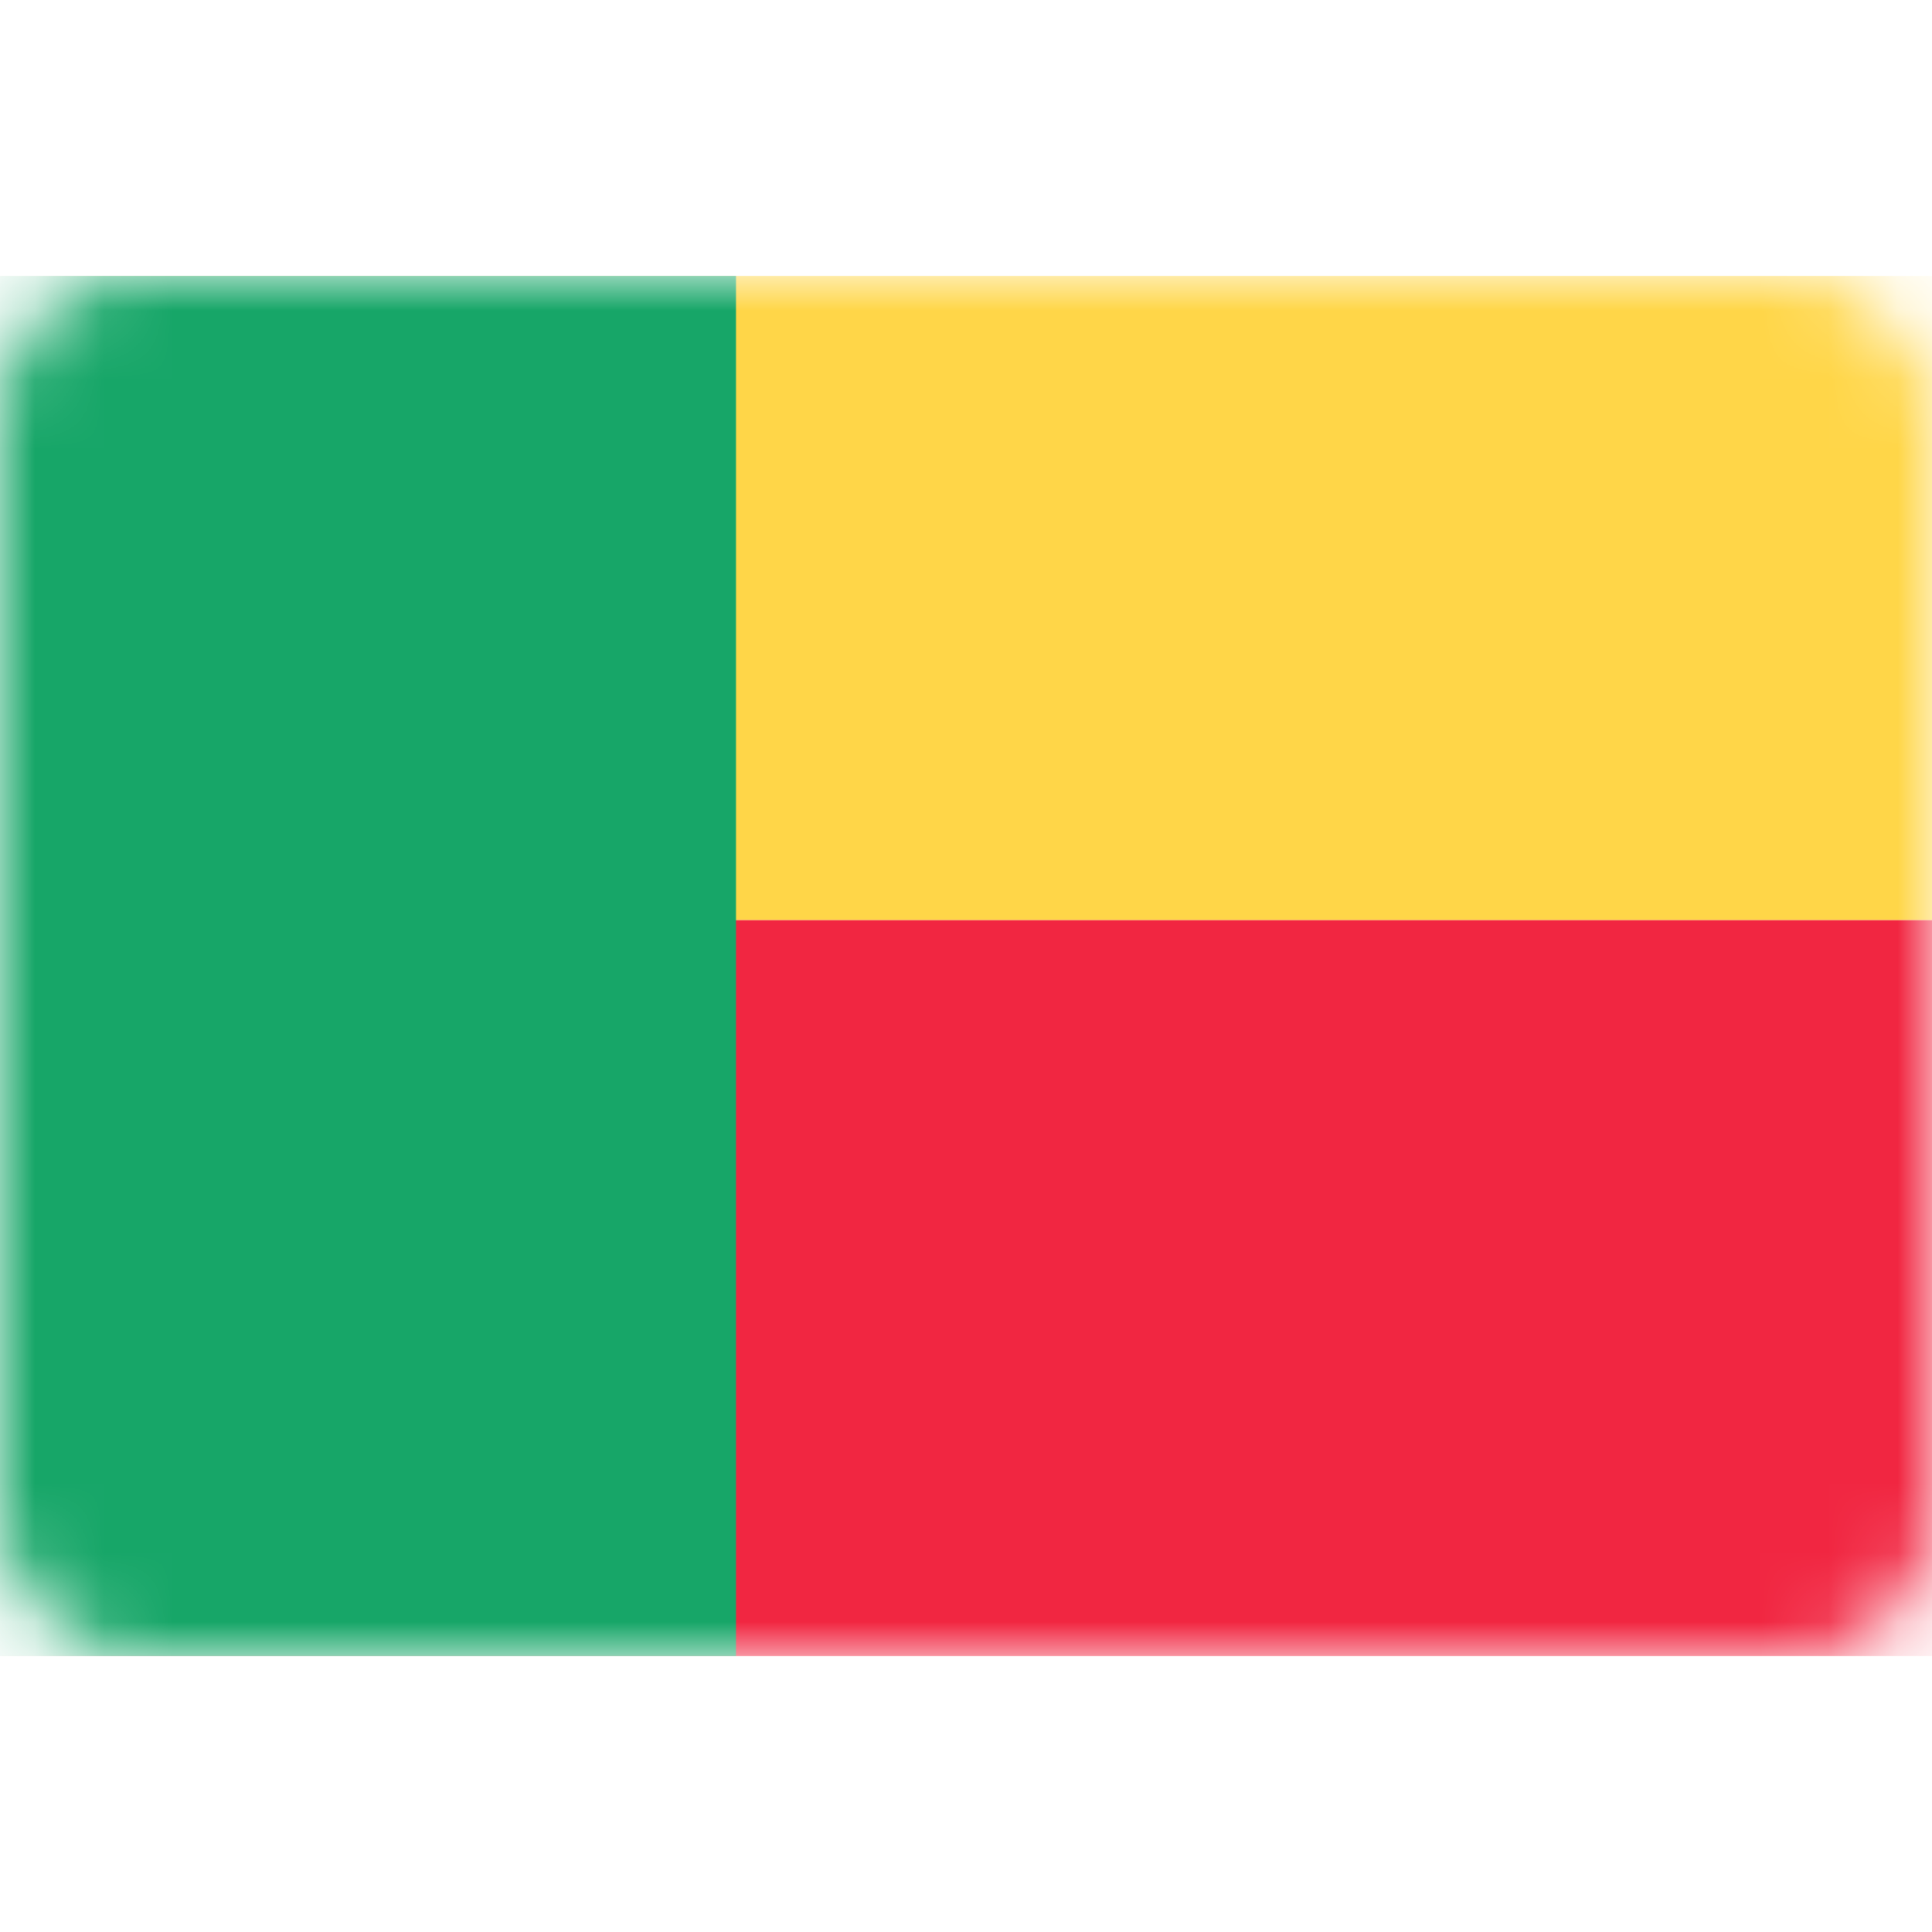 <svg width="28" height="28" viewBox="0 0 28 28" fill="none" xmlns="http://www.w3.org/2000/svg">
<rect y="4" width="28" height="20" rx="2" fill="white"/>
<mask id="mask0_17_6033" style="mask-type:alpha" maskUnits="userSpaceOnUse" x="0" y="4" width="28" height="20">
<rect y="4" width="28" height="20" rx="2" fill="white"/>
</mask>
<g mask="url(#mask0_17_6033)">
<g filter="url(#filter0_d_17_6033)">
<path fill-rule="evenodd" clip-rule="evenodd" d="M0 24H28V13.333H0V24Z" fill="#F12641"/>
</g>
<g filter="url(#filter1_d_17_6033)">
<path fill-rule="evenodd" clip-rule="evenodd" d="M0 13.333H28V4H0V13.333Z" fill="#FFD648"/>
</g>
<path fill-rule="evenodd" clip-rule="evenodd" d="M0 24H10.667V4H0V24Z" fill="#17A668"/>
</g>
<defs>
<filter id="filter0_d_17_6033" x="0" y="13.333" width="28" height="10.667" filterUnits="userSpaceOnUse" color-interpolation-filters="sRGB">
<feFlood flood-opacity="0" result="BackgroundImageFix"/>
<feColorMatrix in="SourceAlpha" type="matrix" values="0 0 0 0 0 0 0 0 0 0 0 0 0 0 0 0 0 0 127 0" result="hardAlpha"/>
<feOffset/>
<feColorMatrix type="matrix" values="0 0 0 0 0 0 0 0 0 0 0 0 0 0 0 0 0 0 0.06 0"/>
<feBlend mode="normal" in2="BackgroundImageFix" result="effect1_dropShadow_17_6033"/>
<feBlend mode="normal" in="SourceGraphic" in2="effect1_dropShadow_17_6033" result="shape"/>
</filter>
<filter id="filter1_d_17_6033" x="0" y="4" width="28" height="9.333" filterUnits="userSpaceOnUse" color-interpolation-filters="sRGB">
<feFlood flood-opacity="0" result="BackgroundImageFix"/>
<feColorMatrix in="SourceAlpha" type="matrix" values="0 0 0 0 0 0 0 0 0 0 0 0 0 0 0 0 0 0 127 0" result="hardAlpha"/>
<feOffset/>
<feColorMatrix type="matrix" values="0 0 0 0 0 0 0 0 0 0 0 0 0 0 0 0 0 0 0.06 0"/>
<feBlend mode="normal" in2="BackgroundImageFix" result="effect1_dropShadow_17_6033"/>
<feBlend mode="normal" in="SourceGraphic" in2="effect1_dropShadow_17_6033" result="shape"/>
</filter>
</defs>
</svg>
